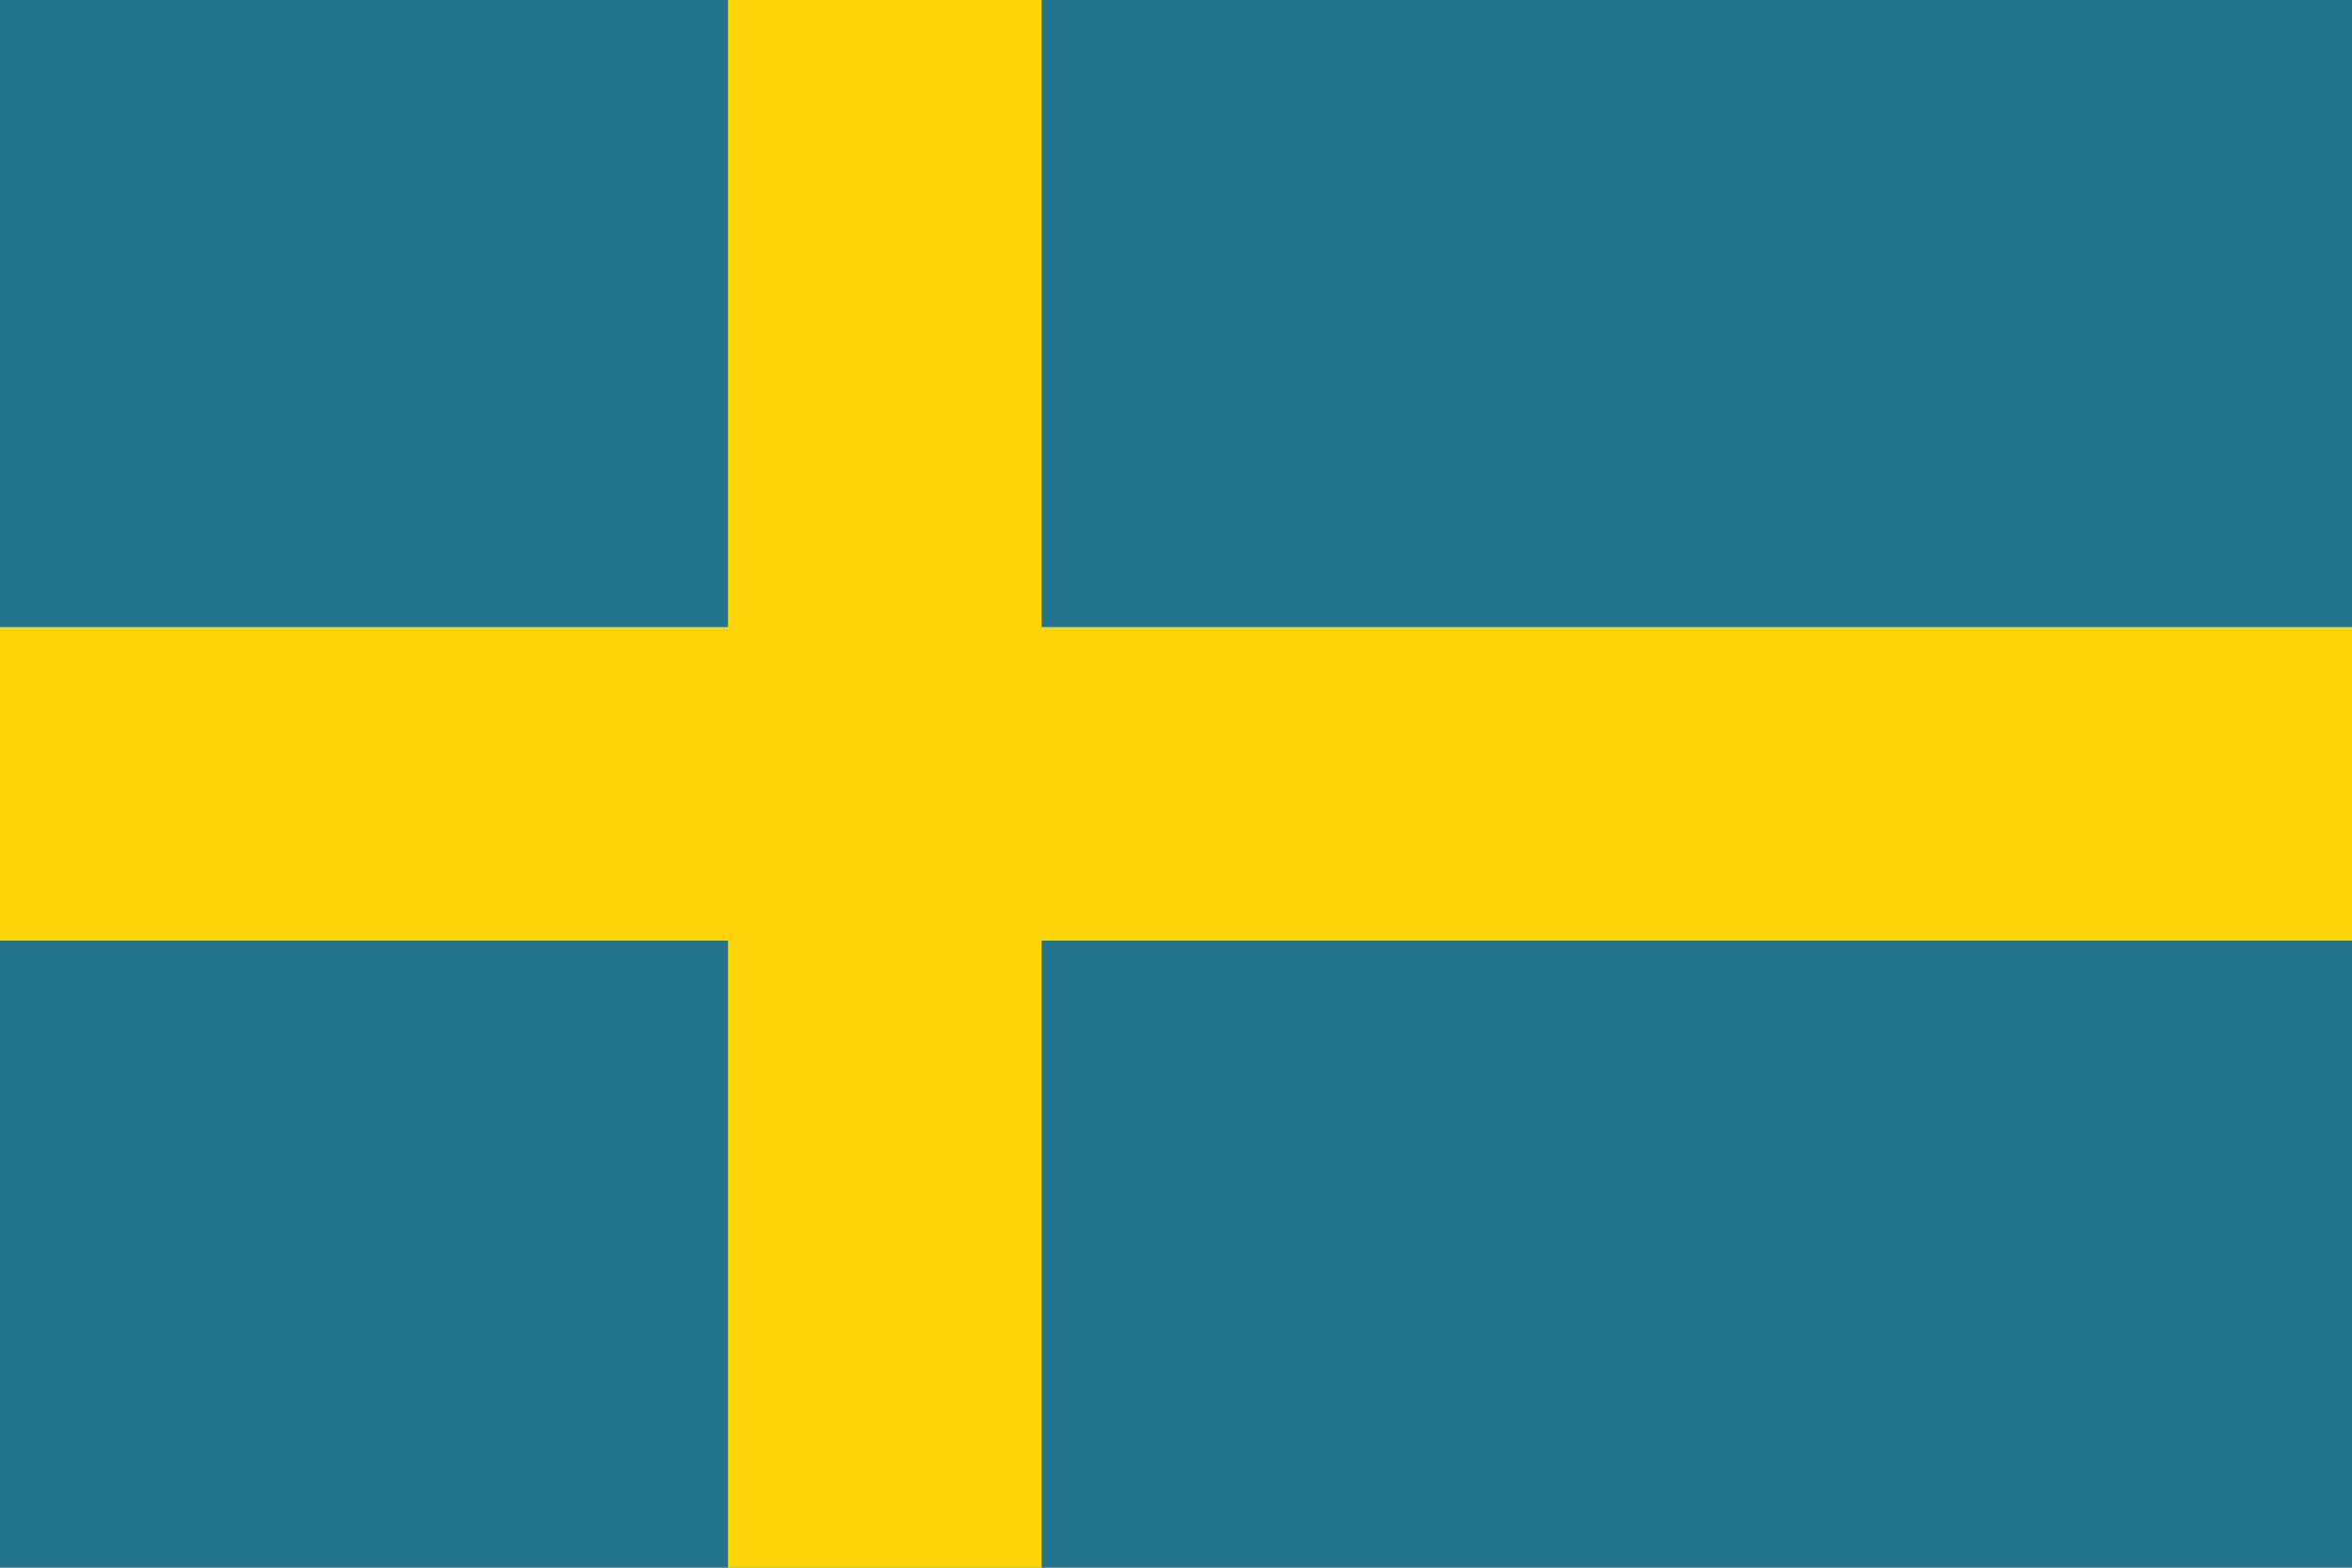 <svg width="180" height="120" viewBox="0 0 180 120" fill="none" xmlns="http://www.w3.org/2000/svg">
<g clip-path="url(#clip0_909_295588)">
<path d="M0 0H180V120H0V0Z" fill="#23748C"/>
<path d="M55.714 0H79.714V48H180V72H79.714V120H55.714V72H0V48H55.714V0Z" fill="#FDD406"/>
</g>
<defs>
<clipPath id="clip0_909_295588">
<rect width="180" height="120" fill="white"/>
</clipPath>
</defs>
</svg>
